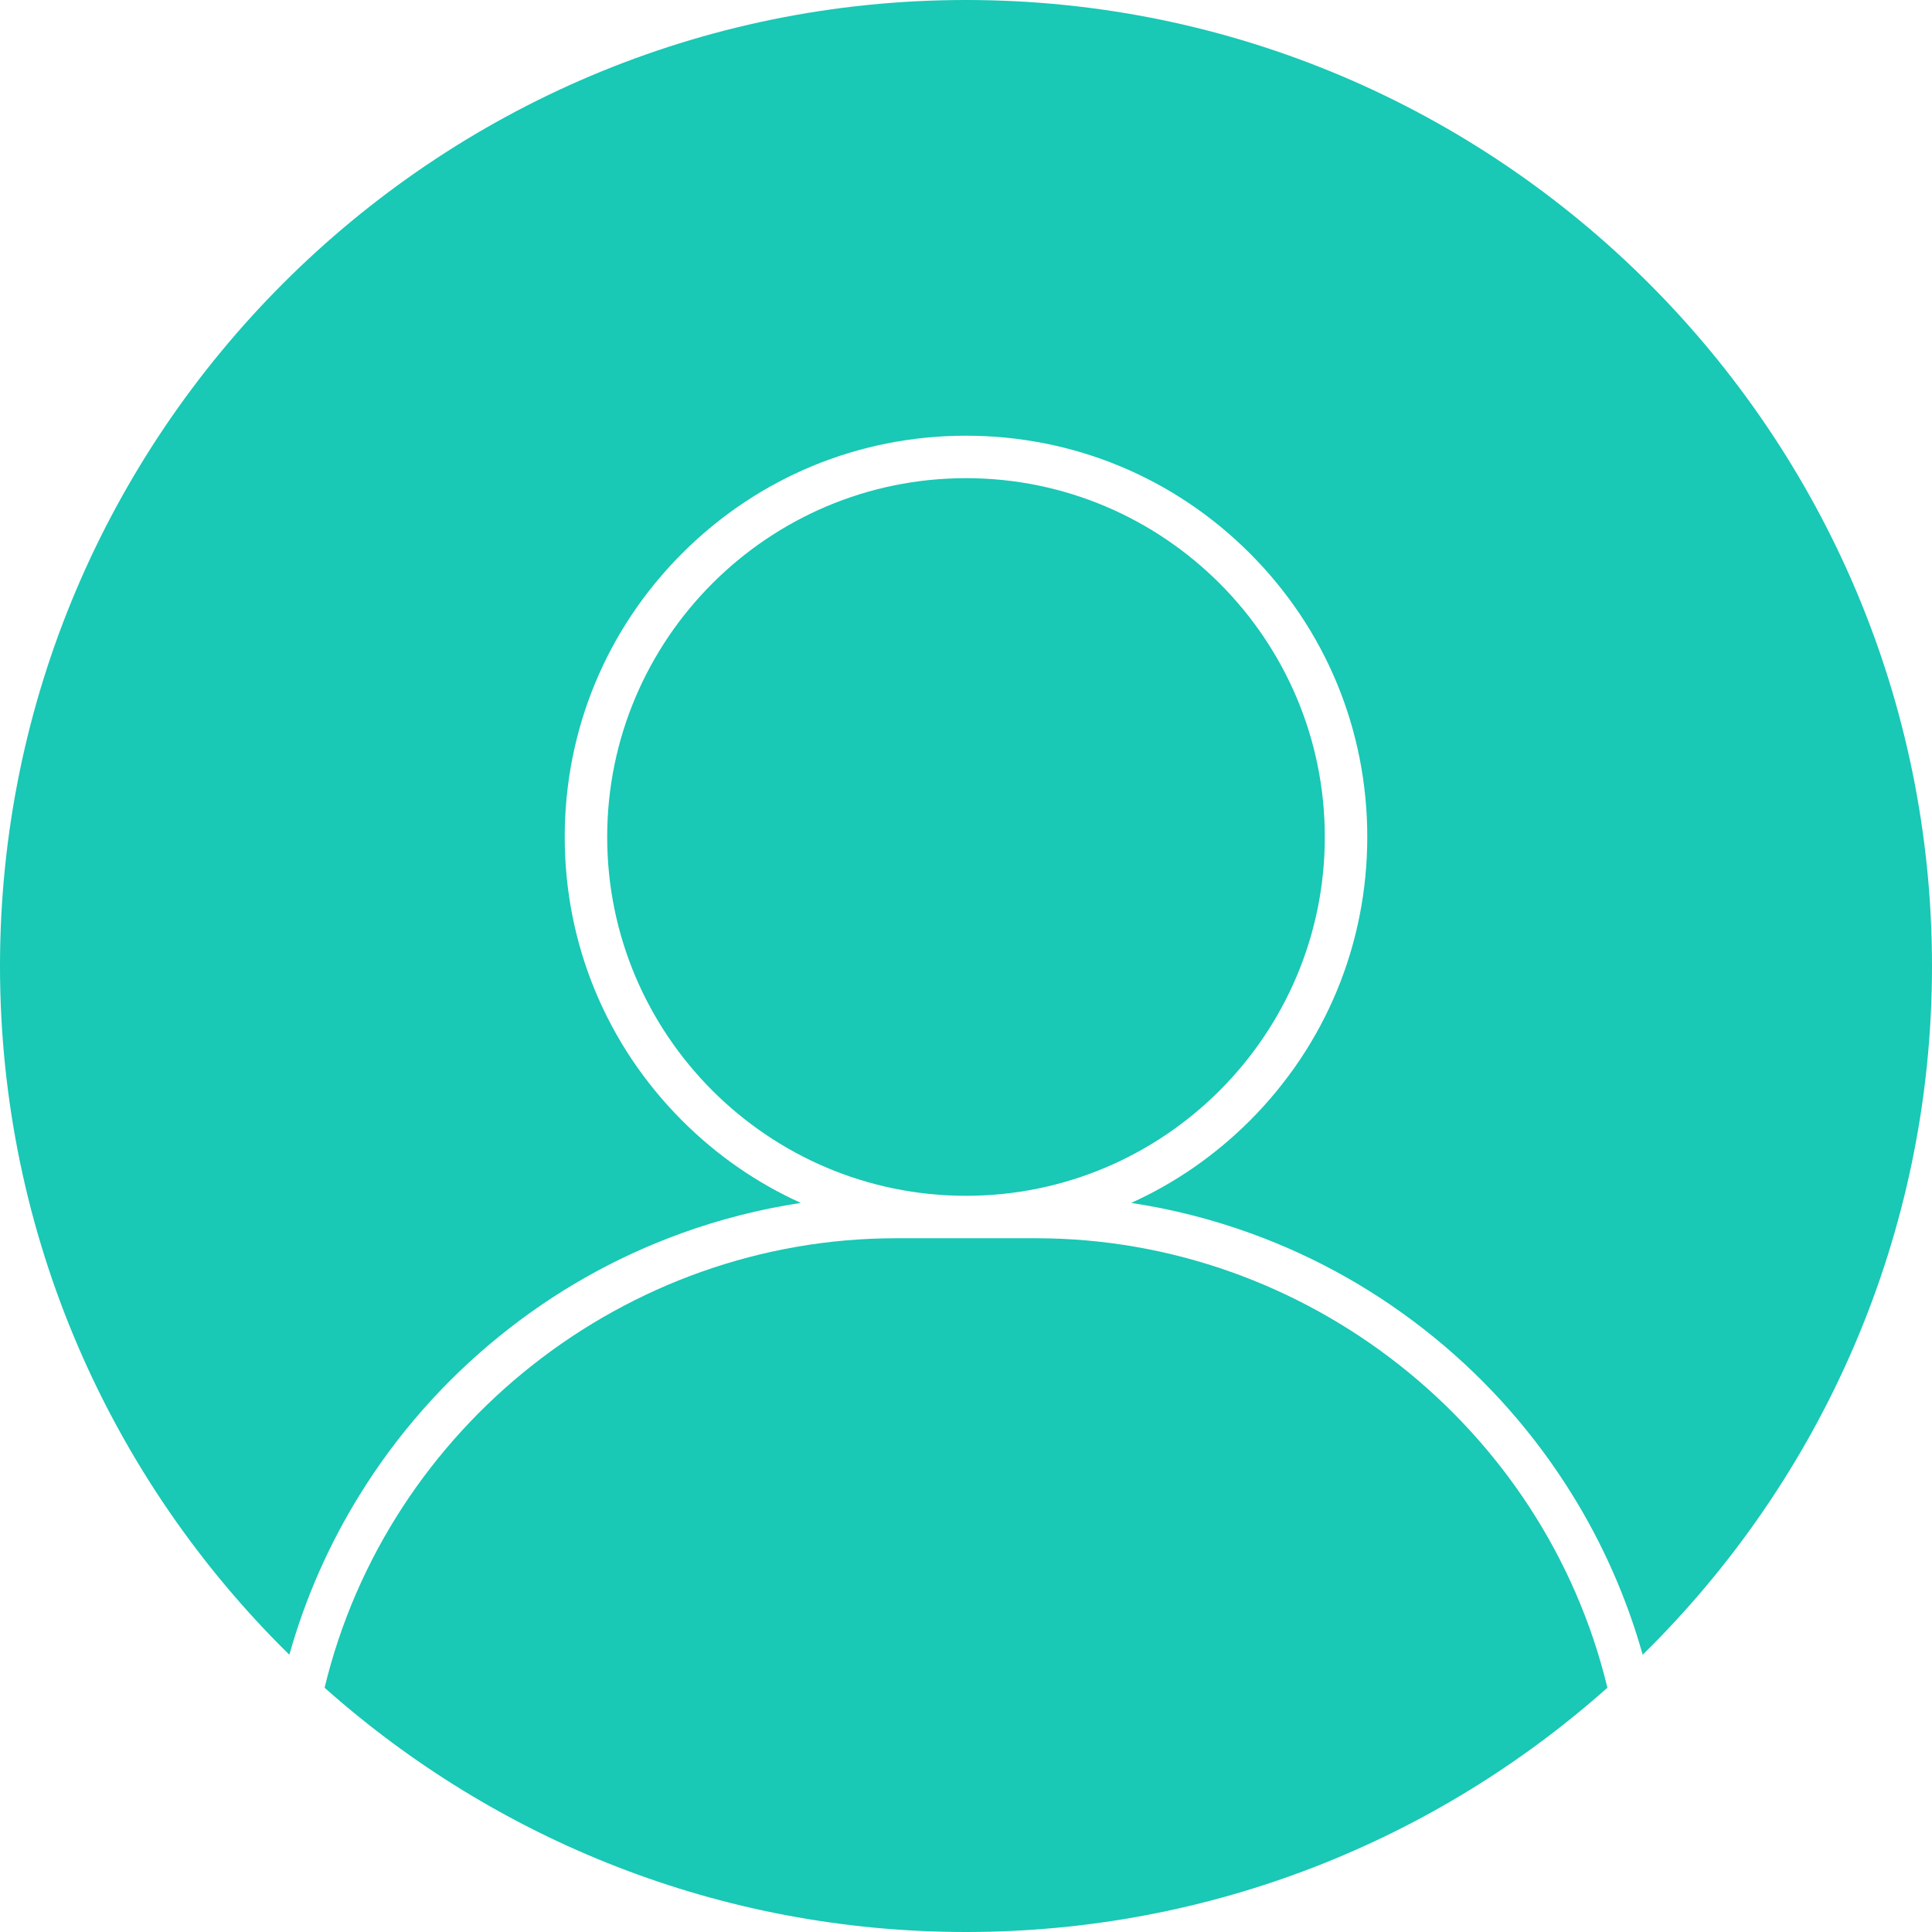 <svg xmlns="http://www.w3.org/2000/svg" xmlns:xlink="http://www.w3.org/1999/xlink" width="500" zoomAndPan="magnify" viewBox="0 0 375 375" height="500" preserveAspectRatio="xMidYMid meet" version="1.0"><path fill="rgb(9.799%, 78.429%, 70.979%)" d="M 187.5 92.812 C 225.906 92.812 257.145 124.055 257.145 162.457 C 257.145 200.863 225.906 232.102 187.5 232.102 C 149.098 232.102 117.855 200.863 117.855 162.457 C 117.855 124.055 149.098 92.812 187.5 92.812 " fill-opacity="1" fill-rule="nonzero"/><path fill="rgb(9.799%, 78.429%, 70.979%)" d="M 187.5 0 C 290.891 0 375 84.109 375 187.5 C 375 239.789 353.484 287.145 318.844 321.184 C 315.758 310.219 311.156 299.77 305.113 290.023 C 297.926 278.438 288.914 268.188 278.328 259.562 C 267.648 250.855 255.695 244.07 242.801 239.398 C 235.246 236.656 227.477 234.684 219.559 233.484 C 228.023 229.664 235.812 224.293 242.574 217.535 C 257.289 202.82 265.387 183.262 265.387 162.457 C 265.387 141.652 257.289 122.094 242.574 107.383 C 227.863 92.672 208.305 84.57 187.5 84.57 C 166.695 84.57 147.137 92.672 132.426 107.383 C 117.715 122.094 109.613 141.652 109.613 162.457 C 109.613 183.262 117.715 202.82 132.426 217.535 C 139.191 224.297 146.977 229.664 155.445 233.484 C 147.523 234.684 139.754 236.66 132.203 239.398 C 119.309 244.07 107.355 250.855 96.676 259.562 C 86.09 268.188 77.078 278.438 69.891 290.023 C 63.844 299.77 59.242 310.223 56.164 321.188 C 21.516 287.152 0 239.793 0 187.5 C 0 84.109 84.113 0 187.5 0 " fill-opacity="1" fill-rule="nonzero"/><path fill="rgb(9.799%, 78.429%, 70.979%)" d="M 201.105 240.344 C 253.535 240.344 299.77 276.887 311.996 327.586 C 278.863 357.066 235.234 375 187.5 375 C 139.766 375 96.141 357.066 63.004 327.59 C 75.23 276.887 121.469 240.344 173.895 240.344 L 201.105 240.344 " fill-opacity="1" fill-rule="nonzero"/></svg>
